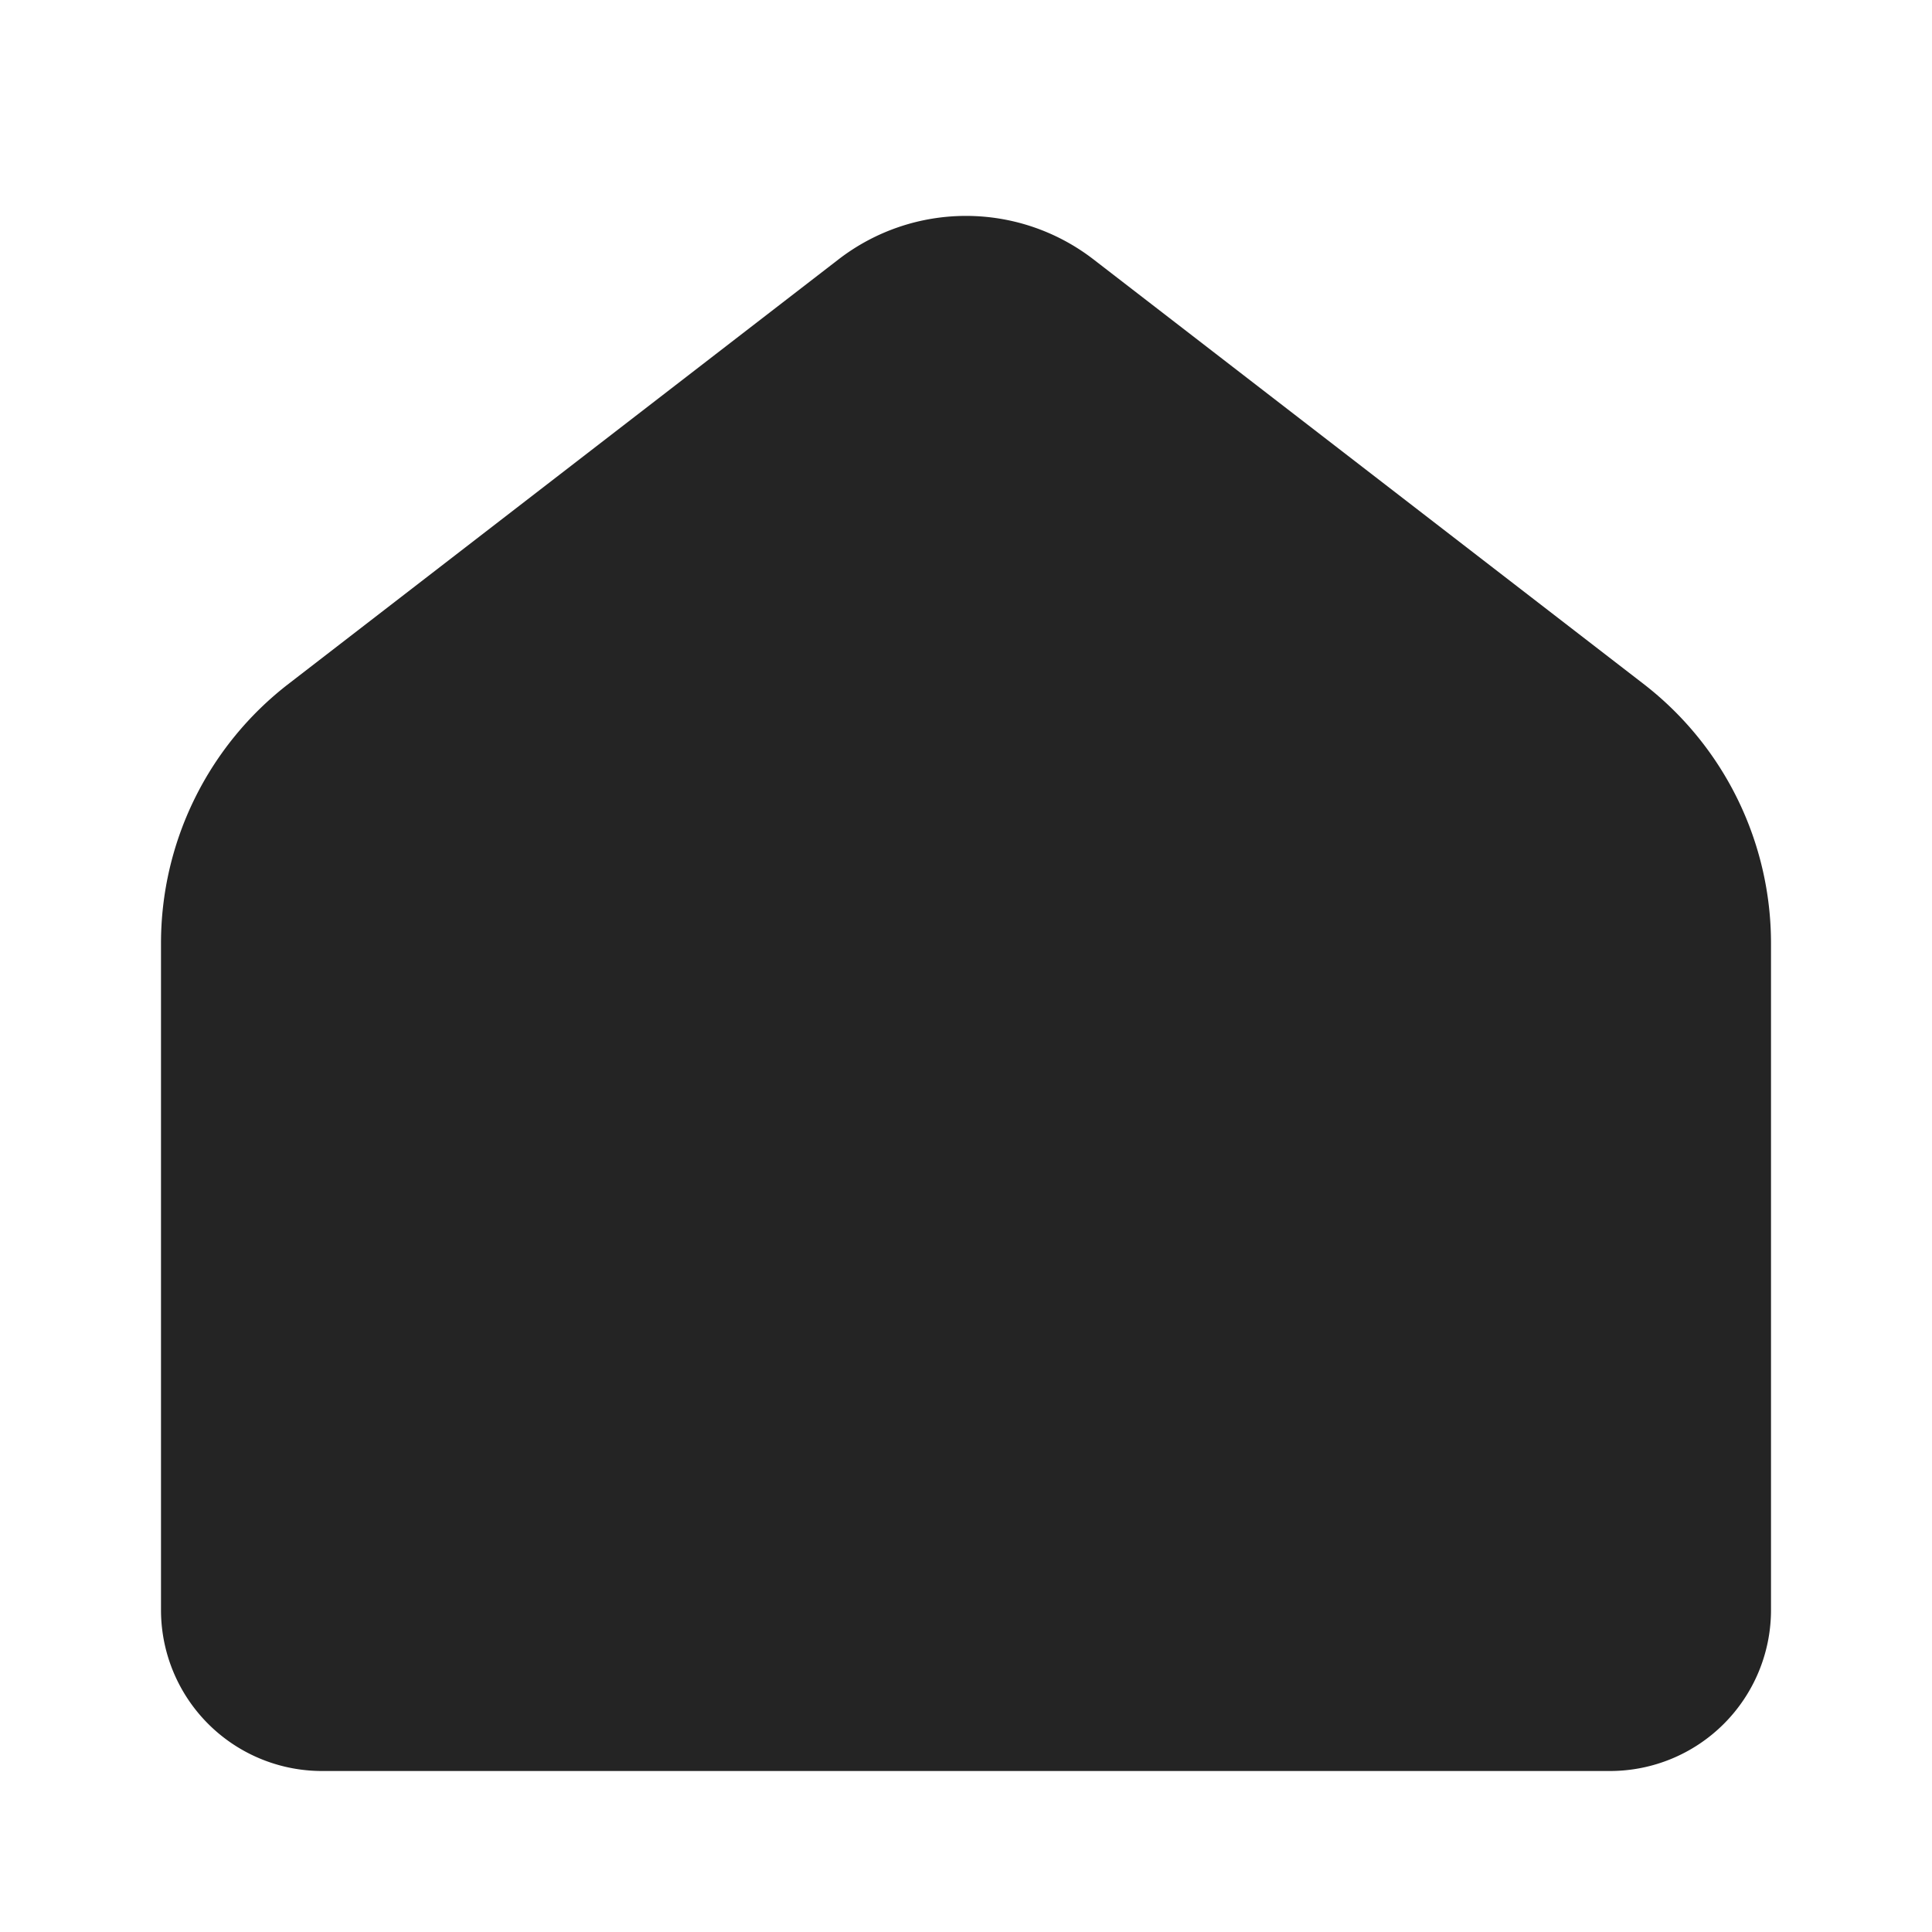 <?xml version="1.0" encoding="UTF-8" standalone="no"?>
<!-- Created with Inkscape (http://www.inkscape.org/) -->

<svg
   width="36.0px"
   height="36.0px"
   viewBox="0 0 36.0 36.0"
   version="1.1"
   id="SVGRoot"
   sodipodi:docname="homebutton.svg"
   inkscape:version="1.1.1 (3bf5ae0d25, 2021-09-20)"
   xmlns:inkscape="http://www.inkscape.org/namespaces/inkscape"
   xmlns:sodipodi="http://sodipodi.sourceforge.net/DTD/sodipodi-0.dtd"
   xmlns="http://www.w3.org/2000/svg"
   xmlns:svg="http://www.w3.org/2000/svg">
  <sodipodi:namedview
     id="namedview17391"
     pagecolor="#999999"
     bordercolor="#ffffff"
     borderopacity="1"
     inkscape:pageshadow="0"
     inkscape:pageopacity="1"
     inkscape:pagecheckerboard="true"
     inkscape:document-units="px"
     showgrid="true"
     inkscape:zoom="16"
     inkscape:cx="22.53125"
     inkscape:cy="15.65625"
     inkscape:window-width="1920"
     inkscape:window-height="1017"
     inkscape:window-x="0"
     inkscape:window-y="0"
     inkscape:window-maximized="1"
     inkscape:current-layer="layer1"
     showguides="true"
     showborder="false"
     inkscape:showpageshadow="false">
    <inkscape:grid
       type="xygrid"
       id="grid17454"
       enabled="false" />
  </sodipodi:namedview>
  <defs
     id="defs17386">
    <inkscape:path-effect
       effect="fillet_chamfer"
       id="path-effect18738"
       is_visible="true"
       lpeversion="1"
       satellites_param="F,0,1,1,0,3,0,1 @ F,0,1,1,0,3,0,1 @ F,0,1,1,0,3,0,1 @ F,0,1,1,0,3,0,1 @ F,0,1,1,0,3,0,1"
       unit="px"
       method="arc"
       mode="F"
       radius="3"
       chamfer_steps="1"
       flexible="false"
       use_knot_distance="true"
       apply_no_radius="true"
       apply_with_radius="true"
       only_selected="true"
       hide_knots="false" />
  </defs>
  <g
     inkscape:label="Réteg 1"
     inkscape:groupmode="layer"
     id="layer1">
    <path
       id="path17523"
       style="fill:#242424;stroke-width:4.908;stroke-linejoin:round;fill-opacity:1"
       inkscape:transform-center-x="0.13573511"
       inkscape:transform-center-y="-1.411825"
       d="M 30,33 H 6 A 3,3 45 0 1 3,30 V 17.577 A 6.105,6.105 116.17 0 1 5.375,12.744 L 15.625,4.833 a 3.887,3.887 0 0 1 4.75,0 L 30.625,12.744 A 6.105,6.105 63.83 0 1 33,17.577 V 30 a 3,3 135 0 1 -3,3 z"
       sodipodi:nodetypes="cccccc"
       inkscape:path-effect="#path-effect18738"
       inkscape:original-d="M 33,33 H 3 V 14.576794 L 18,3 33,14.576794 Z" />
  </g>
</svg>
